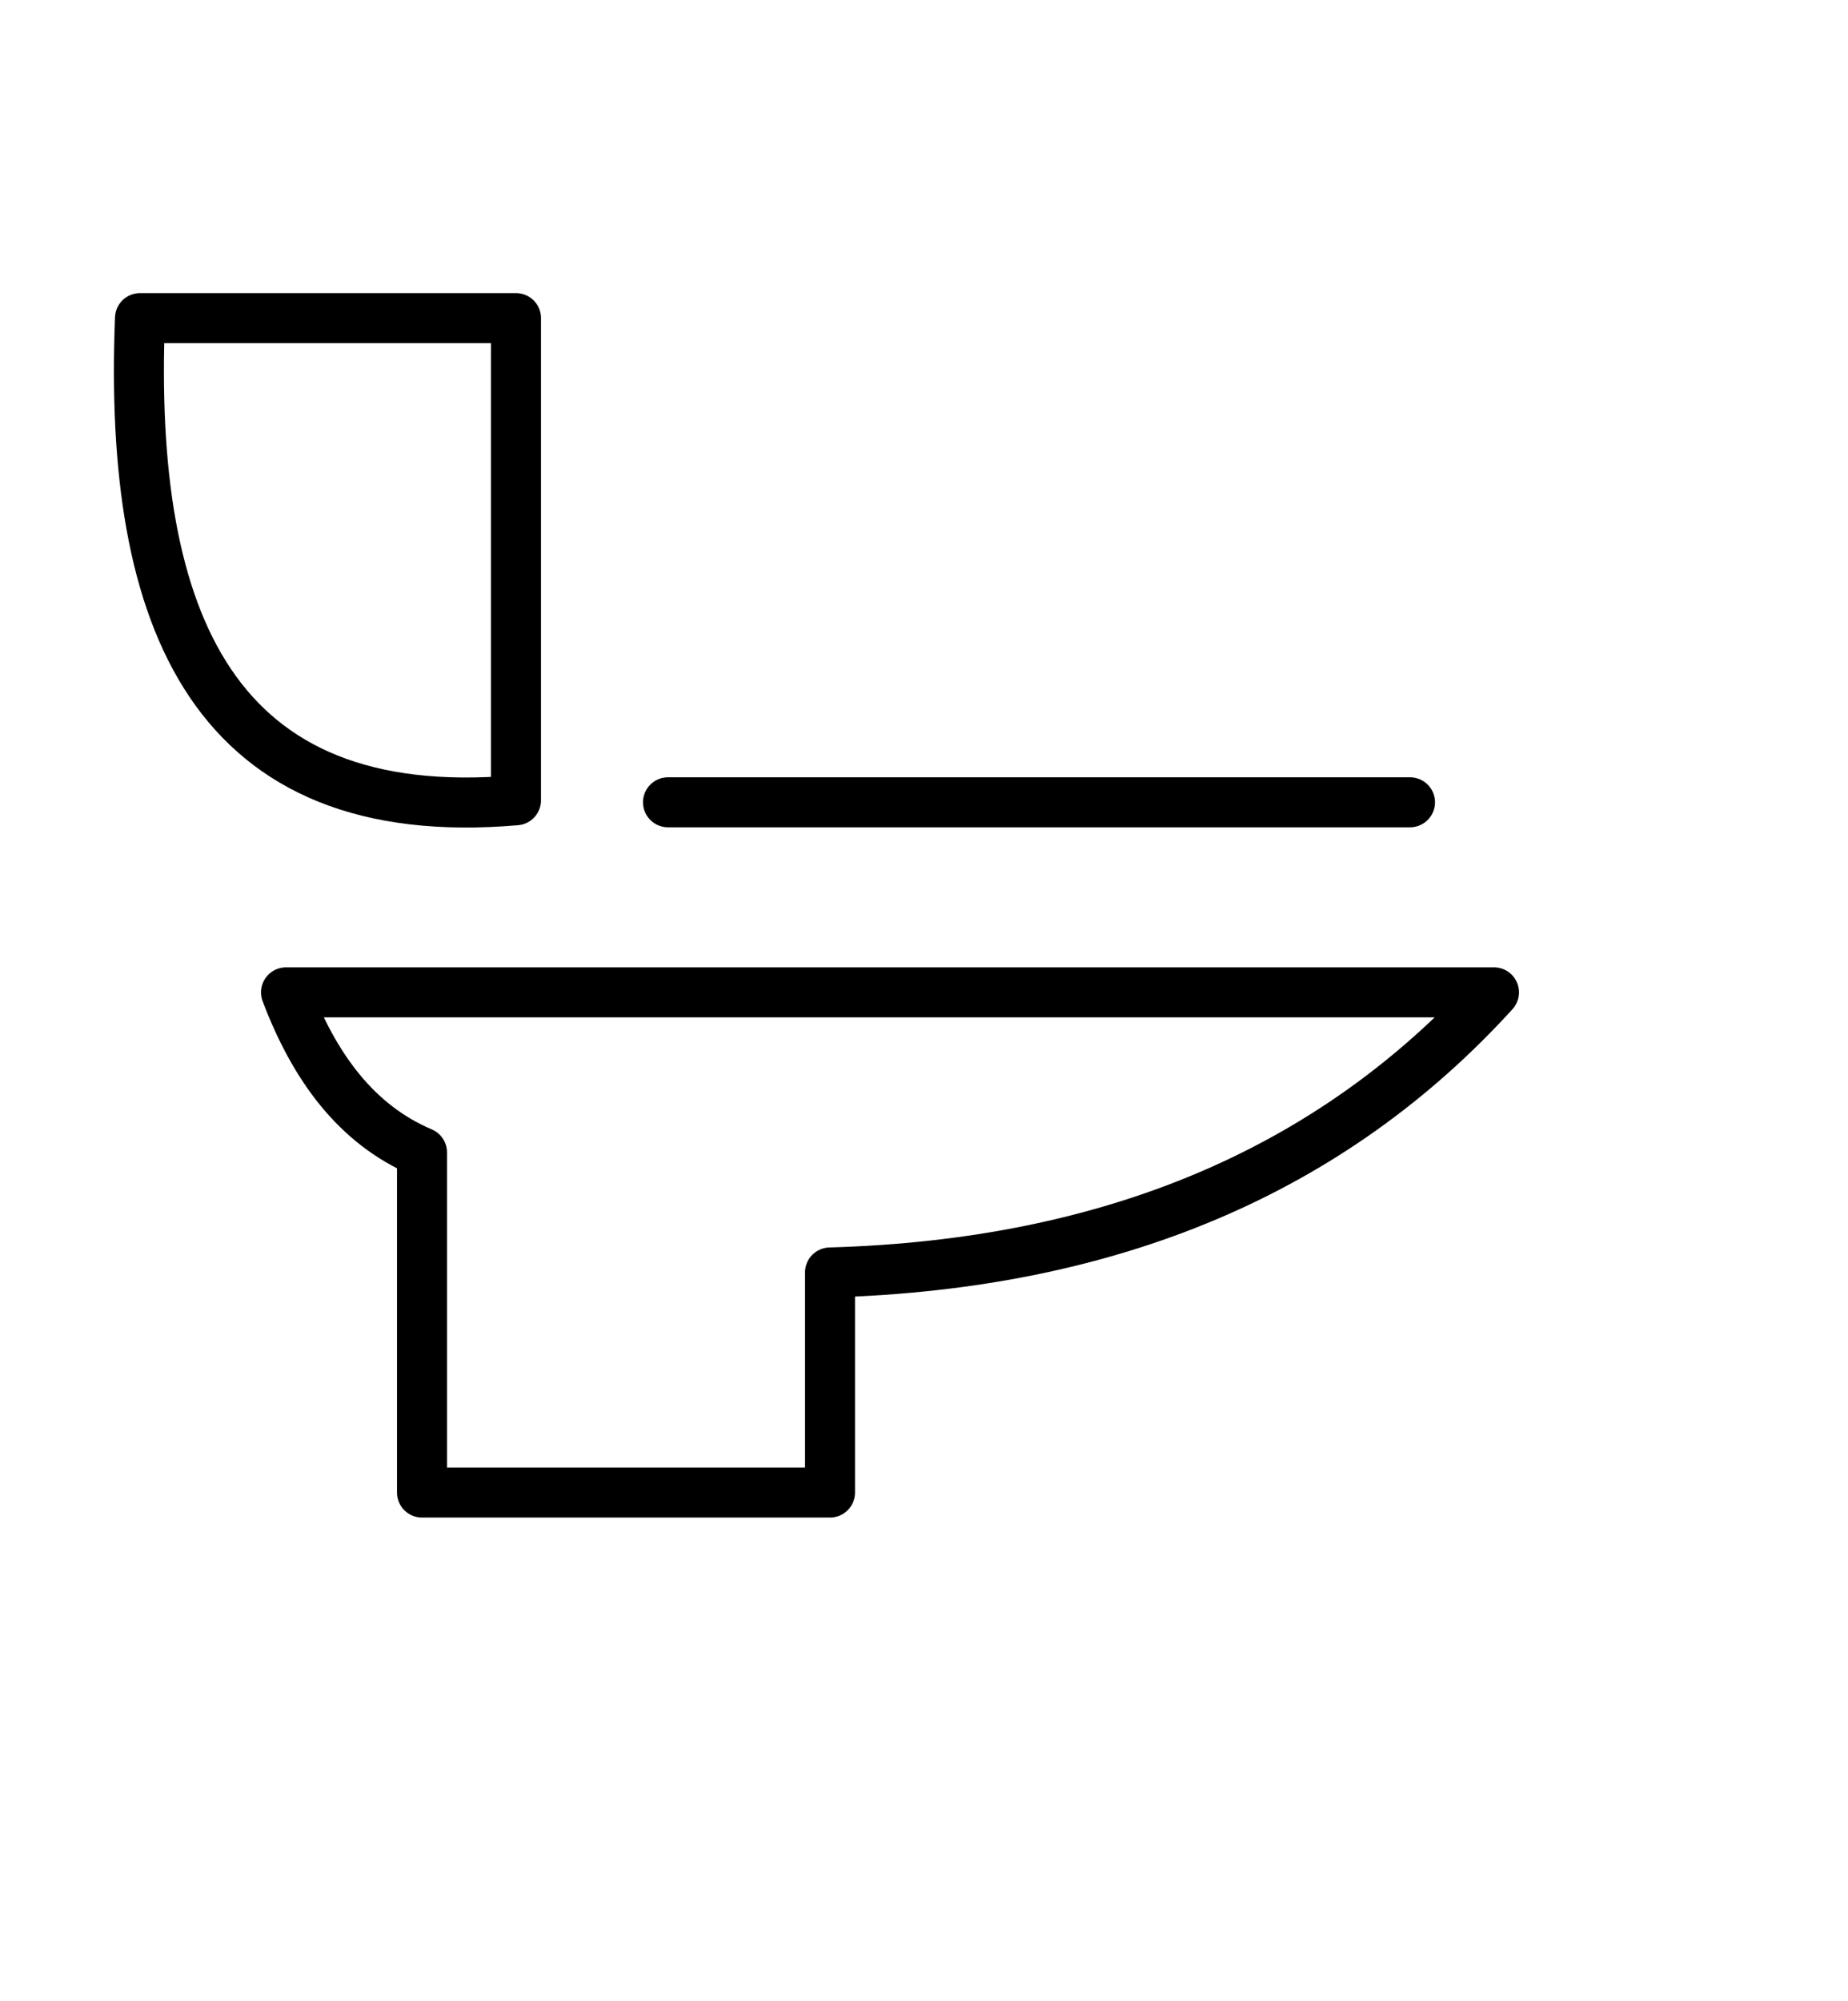 <?xml version="1.0" encoding="UTF-8"?>
<svg id="Layer_1" data-name="Layer 1" xmlns="http://www.w3.org/2000/svg" viewBox="0 0 9.24 10">
  <defs>
    <style>
      .cls-1 {
        fill: none;
        stroke: #000;
        stroke-linecap: round;
        stroke-linejoin: round;
        stroke-width: .25px;
      }
    </style>
  </defs>
  <path class="cls-1" d="M.7,1.59h1.88s0,2.41,0,2.41c-1.51,.13-1.94-.89-1.88-2.41Z"/>
  <line class="cls-1" x1="3.34" y1="4.01" x2="7.05" y2="4.01"/>
  <path class="cls-1" d="M7.47,4.96H1.43c.14,.37,.35,.66,.68,.8v1.7h2.04v-1.1c1.41-.04,2.51-.51,3.32-1.4Z"/>
</svg>
